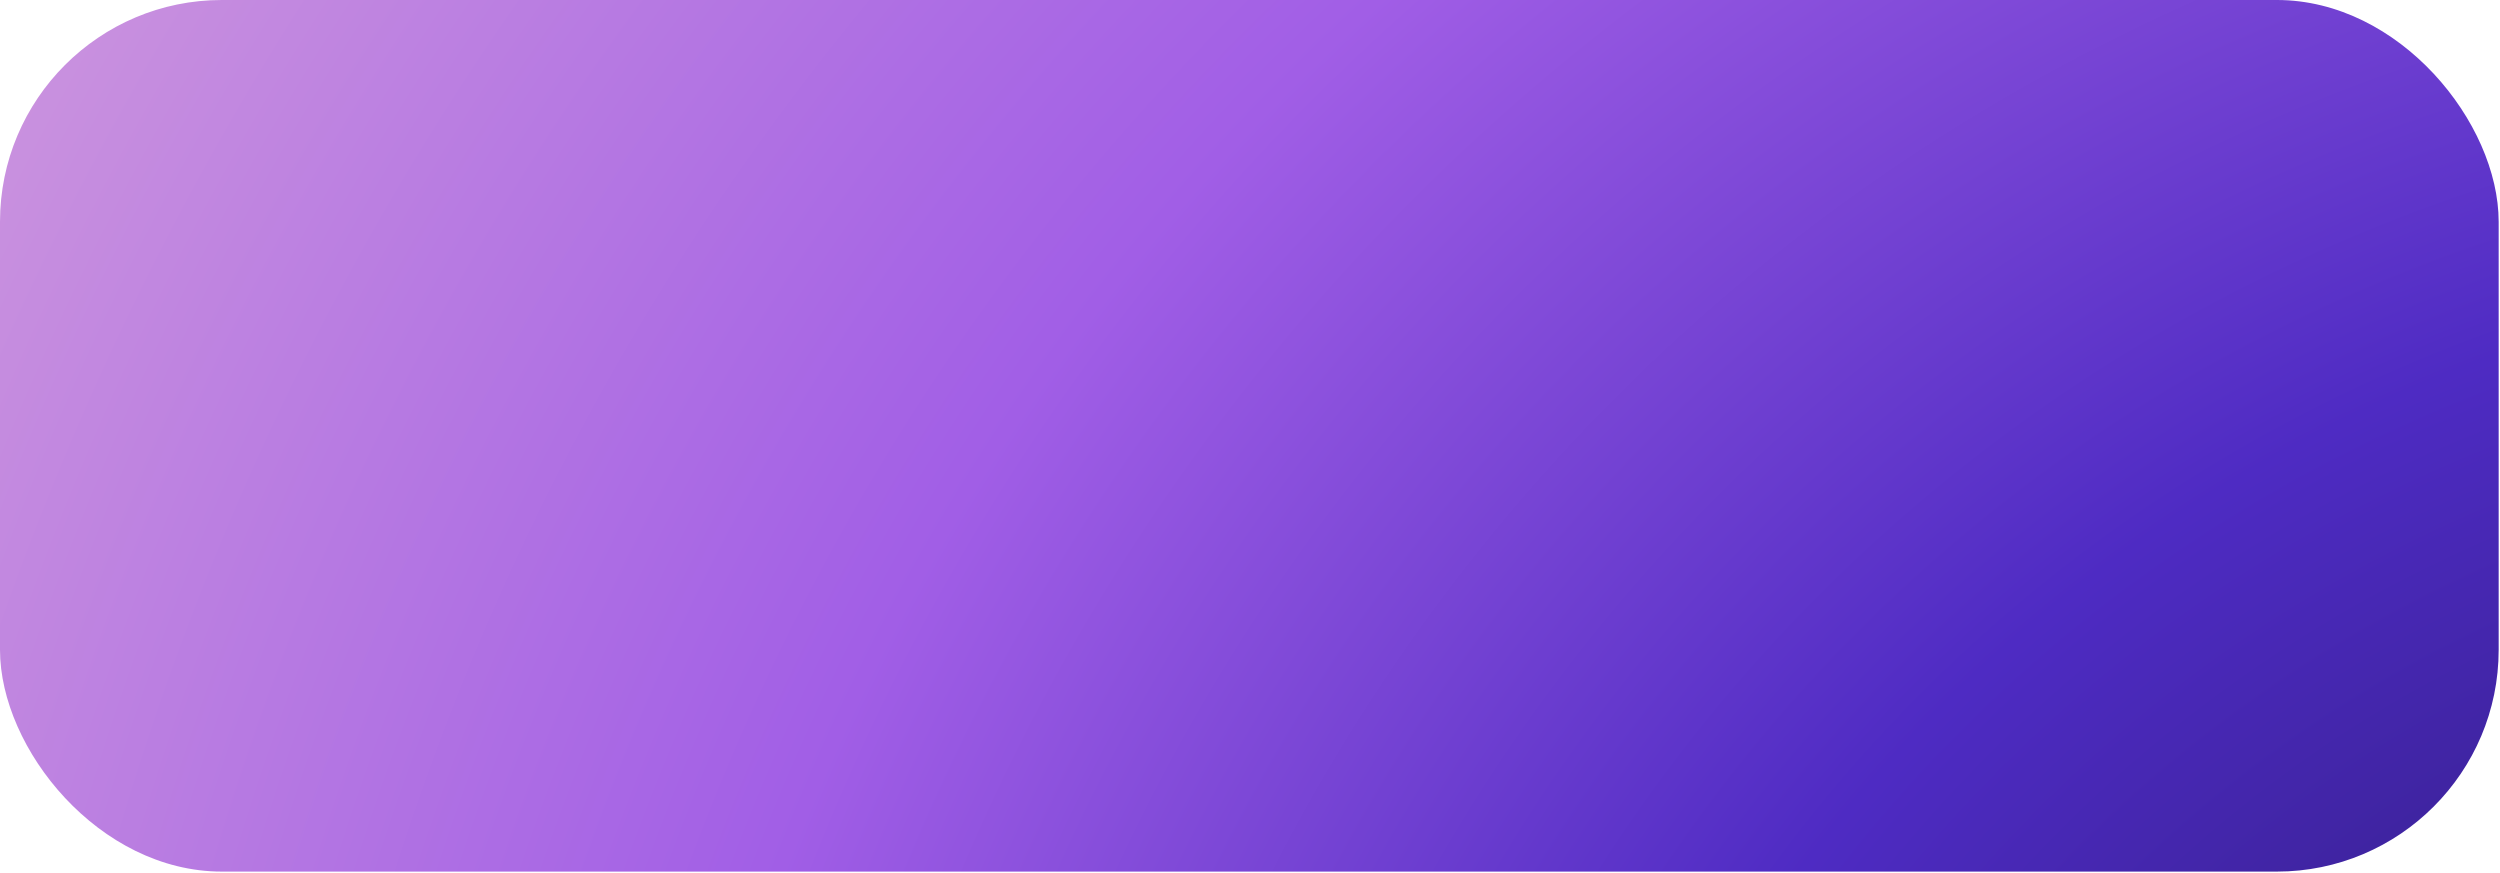 <svg width="169" height="59" viewBox="0 0 169 59" fill="none" xmlns="http://www.w3.org/2000/svg">
<rect x="168.91" y="58.92" width="168.91" height="58.92" rx="15" transform="rotate(-180 168.91 58.92)" fill="url(#paint0_radial_1322_27)"/>
<defs>
<radialGradient id="paint0_radial_1322_27" cx="0" cy="0" r="1" gradientUnits="userSpaceOnUse" gradientTransform="translate(117.32 -12.66) rotate(34.529) scale(284.037 262.499)">
<stop stop-color="#0A0822"/>
<stop offset="0.108" stop-color="#1B1351"/>
<stop offset="0.427" stop-color="#4E2BC3"/>
<stop offset="0.645" stop-color="#A15EE6"/>
<stop offset="1" stop-color="#DBA8DB"/>
<p class='text-white' >Connect Wallet</p>
</radialGradient>
</defs>
</svg>
